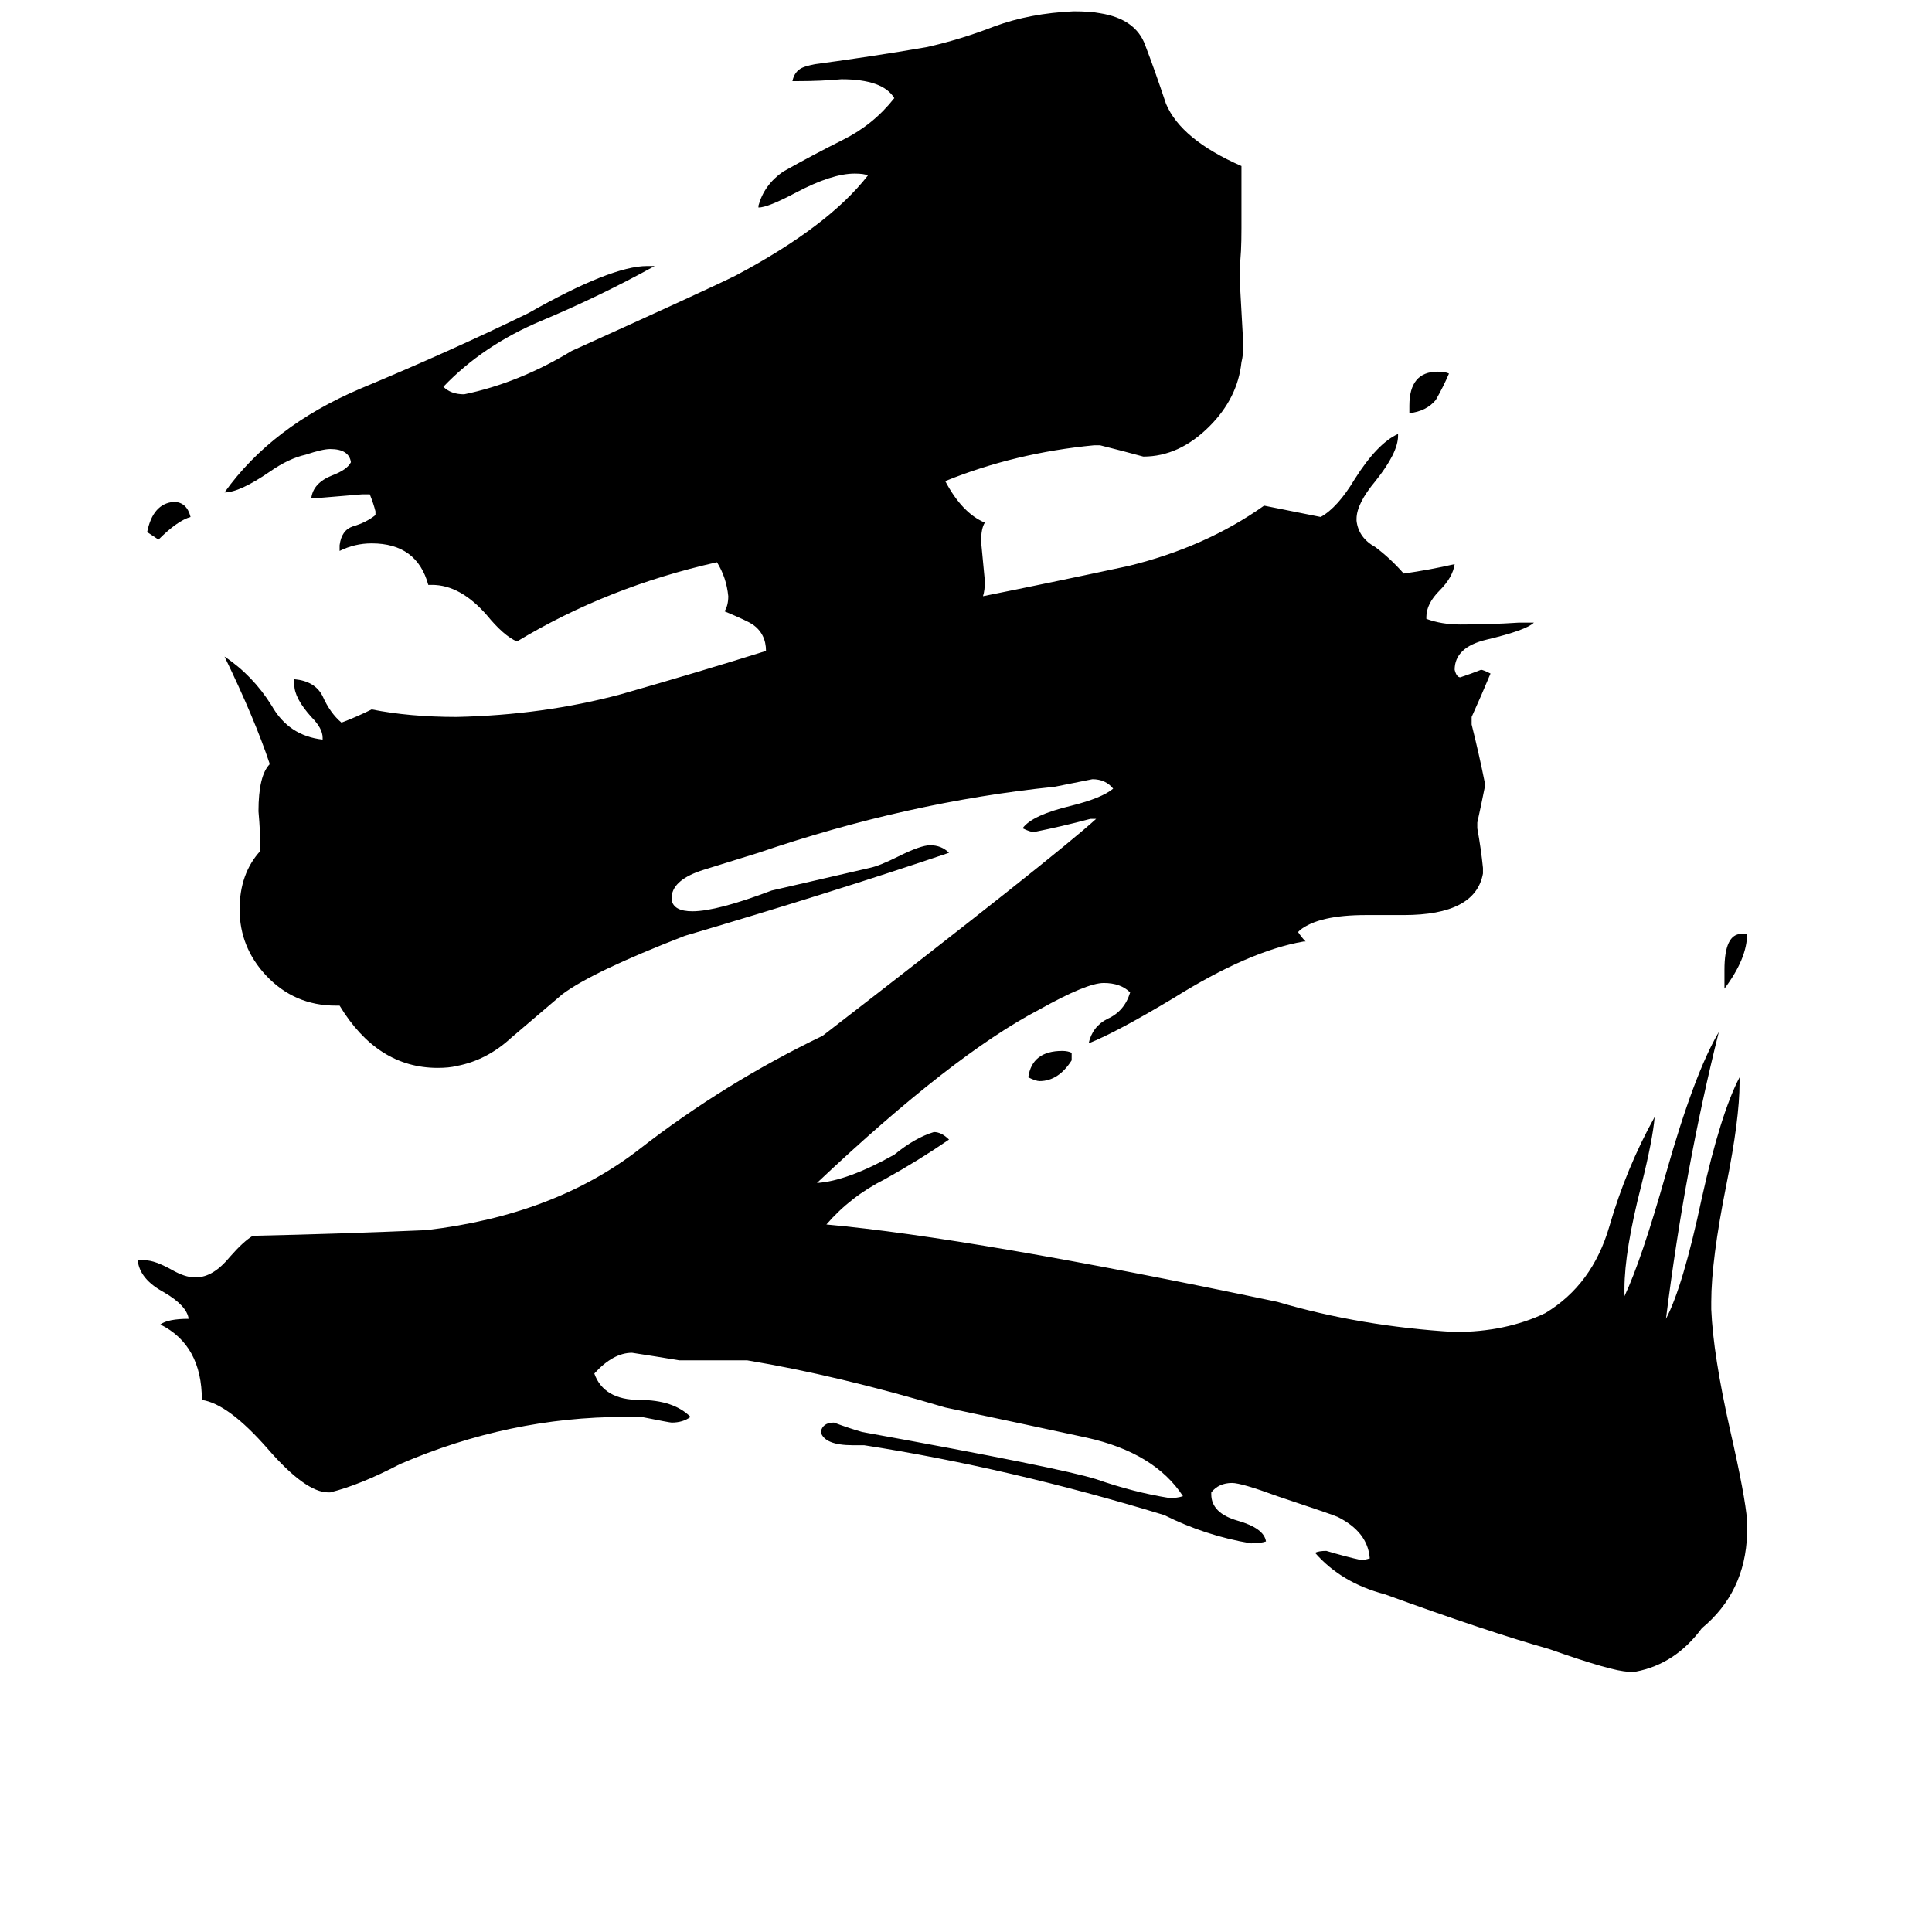 <svg xmlns="http://www.w3.org/2000/svg" viewBox="0 -800 1024 1024">
	<path fill="#000000" d="M914 -276V-286Q914 -305 923 -305H926Q926 -292 914 -276ZM568 -242V-238Q561 -227 551 -227Q549 -227 545 -229Q547 -243 563 -243Q566 -243 568 -242ZM101 -526Q94 -524 84 -514Q81 -516 78 -518Q81 -533 92 -534Q99 -534 101 -526ZM747 -581V-585Q747 -603 762 -603Q766 -603 768 -602Q765 -595 761 -588Q756 -582 747 -581ZM867 86H863Q855 86 821 74Q789 65 734 45Q711 39 697 23Q699 22 703 22Q713 25 722 27L726 26Q725 12 709 4Q707 3 677 -7Q658 -14 653 -14Q646 -14 642 -9V-8Q642 2 656 6Q670 10 671 17Q668 18 663 18Q639 14 617 3Q535 -22 458 -34H452Q437 -34 435 -41Q436 -46 442 -46Q450 -43 457 -41Q562 -22 581 -16Q601 -9 620 -6Q624 -6 627 -7Q612 -30 576 -38Q539 -46 501 -54Q444 -71 396 -79H360Q348 -81 335 -83Q325 -83 315 -72Q320 -58 339 -58Q357 -58 366 -49Q362 -46 356 -46Q355 -46 340 -49H331Q270 -49 212 -24Q191 -13 175 -9H174Q162 -9 142 -32Q121 -56 107 -58Q107 -87 85 -98Q89 -101 100 -101Q99 -108 87 -115Q74 -122 73 -132H77Q82 -132 91 -127Q98 -123 103 -123H104Q113 -123 122 -134Q129 -142 134 -145Q180 -146 226 -148Q294 -156 339 -191Q384 -226 436 -251Q559 -346 581 -366H578Q563 -362 548 -359Q546 -359 542 -361Q547 -368 568 -373Q584 -377 590 -382Q586 -387 579 -387Q569 -385 559 -383Q481 -375 402 -348Q389 -344 373 -339Q357 -334 356 -325V-323Q357 -317 367 -317Q380 -317 409 -328Q435 -334 461 -340Q466 -341 476 -346Q488 -352 493 -352Q499 -352 503 -348Q441 -327 363 -304Q314 -285 298 -273Q285 -262 271 -250Q258 -238 242 -235Q238 -234 232 -234Q200 -234 180 -267H178Q156 -267 141 -283Q127 -298 127 -318Q127 -337 138 -349Q138 -359 137 -370Q137 -389 143 -395Q135 -419 119 -452Q134 -442 144 -426Q153 -410 171 -408V-409Q171 -414 165 -420Q156 -430 156 -437V-440Q167 -439 171 -431Q175 -422 181 -417Q189 -420 197 -424Q217 -420 242 -420Q288 -421 329 -432Q371 -444 406 -455Q406 -464 399 -469Q396 -471 384 -476Q386 -479 386 -484Q385 -494 380 -502Q322 -489 274 -460Q267 -463 258 -474Q244 -490 229 -490H227Q221 -512 197 -512Q188 -512 180 -508V-511Q181 -519 187 -521Q194 -523 199 -527V-529Q198 -533 196 -538H192Q180 -537 168 -536H165Q166 -544 176 -548Q184 -551 186 -555Q185 -562 175 -562Q171 -562 162 -559Q153 -557 143 -550Q127 -539 119 -539Q144 -574 191 -594Q239 -614 280 -634Q324 -659 343 -659H347Q318 -643 287 -630Q256 -617 235 -595Q239 -591 246 -591Q275 -597 303 -614Q376 -647 390 -654Q439 -680 460 -707Q458 -708 453 -708Q441 -708 422 -698Q407 -690 402 -690V-691Q405 -702 415 -709Q431 -718 447 -726Q463 -734 474 -748Q468 -758 446 -758Q435 -757 423 -757H420Q421 -762 425 -764Q427 -765 432 -766Q462 -770 491 -775Q509 -779 527 -786Q546 -793 569 -794Q578 -794 583 -793Q602 -790 607 -776Q612 -763 618 -745Q626 -726 658 -712V-679Q658 -665 657 -659V-653Q658 -635 659 -617Q659 -612 658 -608Q656 -589 641 -574Q625 -558 606 -558Q595 -561 583 -564H580Q538 -560 501 -545Q510 -528 522 -523Q520 -520 520 -513Q521 -502 522 -492Q522 -487 521 -484Q556 -491 598 -500Q639 -510 670 -532Q685 -529 700 -526Q709 -531 718 -546Q730 -565 741 -570V-569Q741 -560 729 -545Q719 -533 719 -525V-524Q720 -515 729 -510Q737 -504 744 -496Q758 -498 771 -501Q770 -494 763 -487Q756 -480 756 -473V-472Q764 -469 774 -469Q790 -469 805 -470H813Q809 -466 788 -461Q771 -457 771 -445Q772 -441 774 -441Q780 -443 785 -445Q786 -445 790 -443Q785 -431 780 -420V-416Q784 -400 787 -385V-383Q785 -373 783 -364V-361Q785 -350 786 -340V-337Q782 -315 744 -315H724Q699 -315 689 -307L688 -306Q690 -303 692 -301H691Q662 -296 622 -271Q592 -253 577 -247Q579 -256 587 -260Q596 -264 599 -274Q594 -279 585 -279Q576 -279 551 -265Q505 -241 433 -173Q449 -174 474 -188Q485 -197 495 -200Q499 -200 503 -196Q487 -185 469 -175Q451 -166 438 -151Q515 -144 677 -110Q721 -97 771 -94Q798 -94 819 -104Q844 -119 853 -150Q862 -181 877 -208Q876 -196 870 -172Q861 -137 861 -117V-113Q870 -132 883 -178Q898 -231 911 -253Q893 -181 883 -101Q892 -118 902 -165Q912 -210 922 -229V-226Q922 -207 915 -172Q907 -132 907 -110V-106Q908 -82 917 -42Q925 -7 926 6V13Q925 44 902 63Q888 82 867 86Z"/>
</svg>